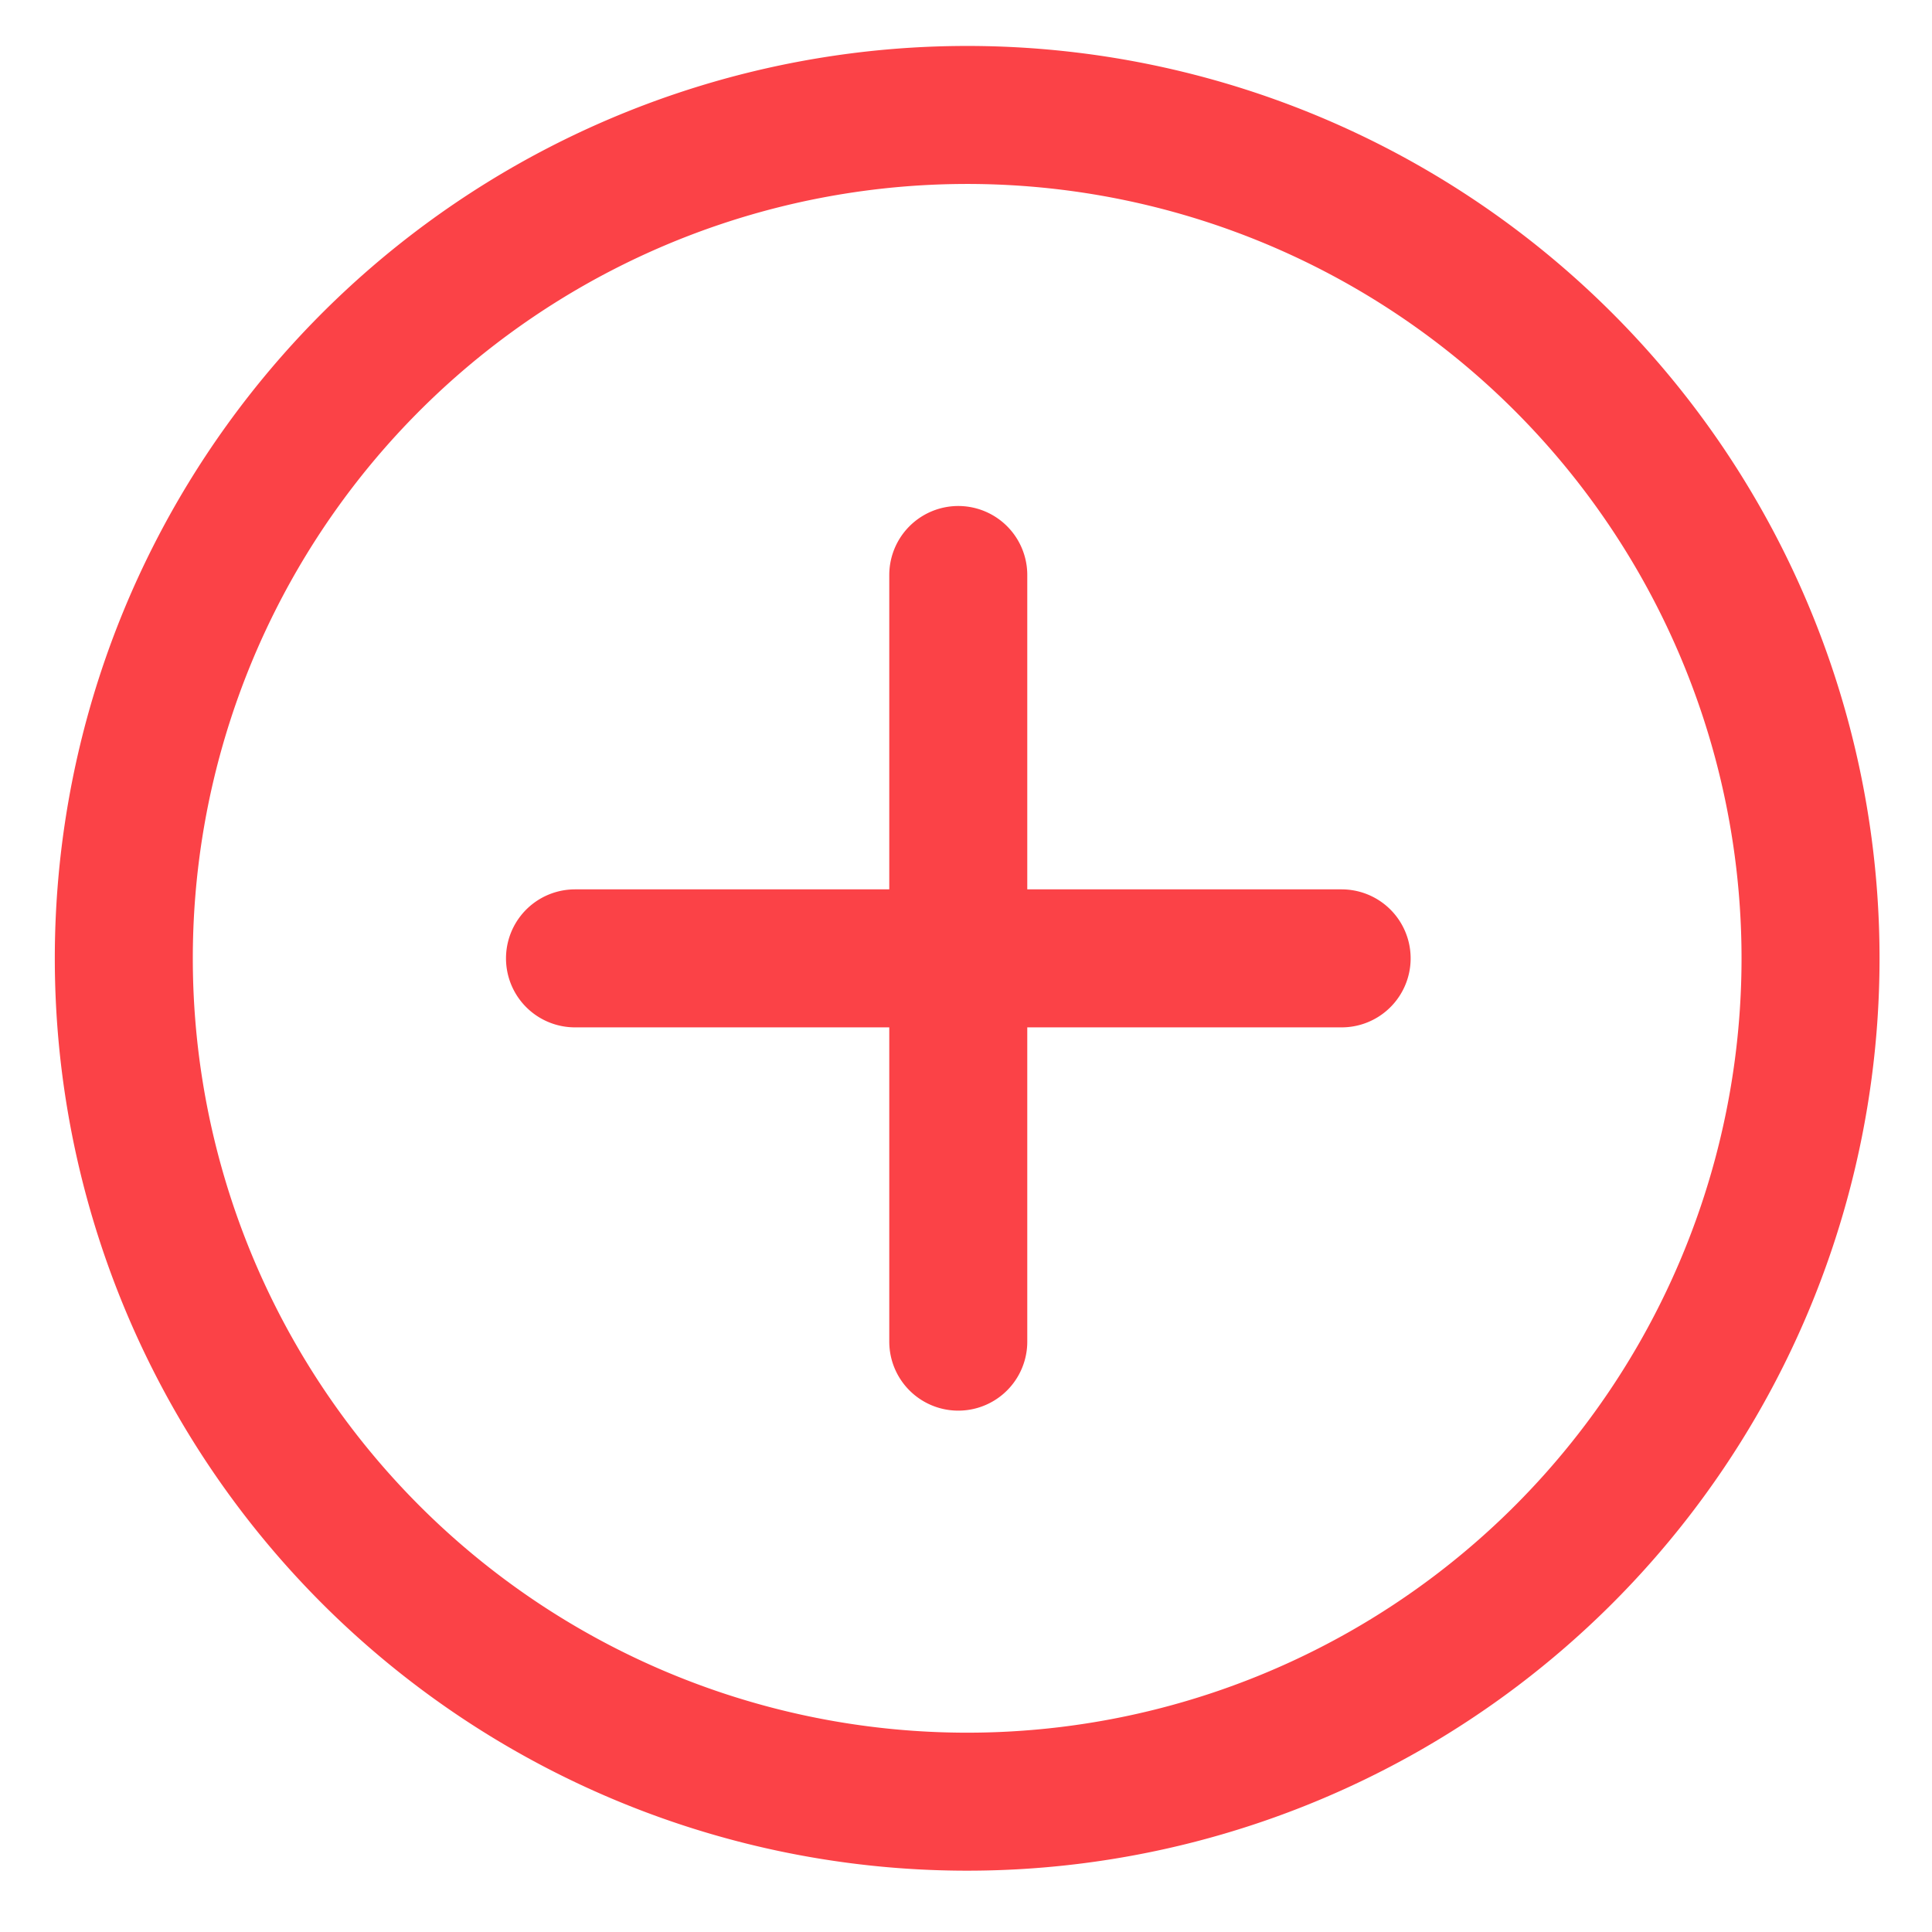 <svg width="21" height="21" fill="none" xmlns="http://www.w3.org/2000/svg"><path d="M10.416 6.25v8.333m4.167-4.166H6.25m4.167 9.166a9.167 9.167 0 100-18.333 9.167 9.167 0 000 18.333z" stroke="#FB4247" stroke-width="1.5" stroke-miterlimit="10" stroke-linecap="round" stroke-linejoin="round"/></svg>